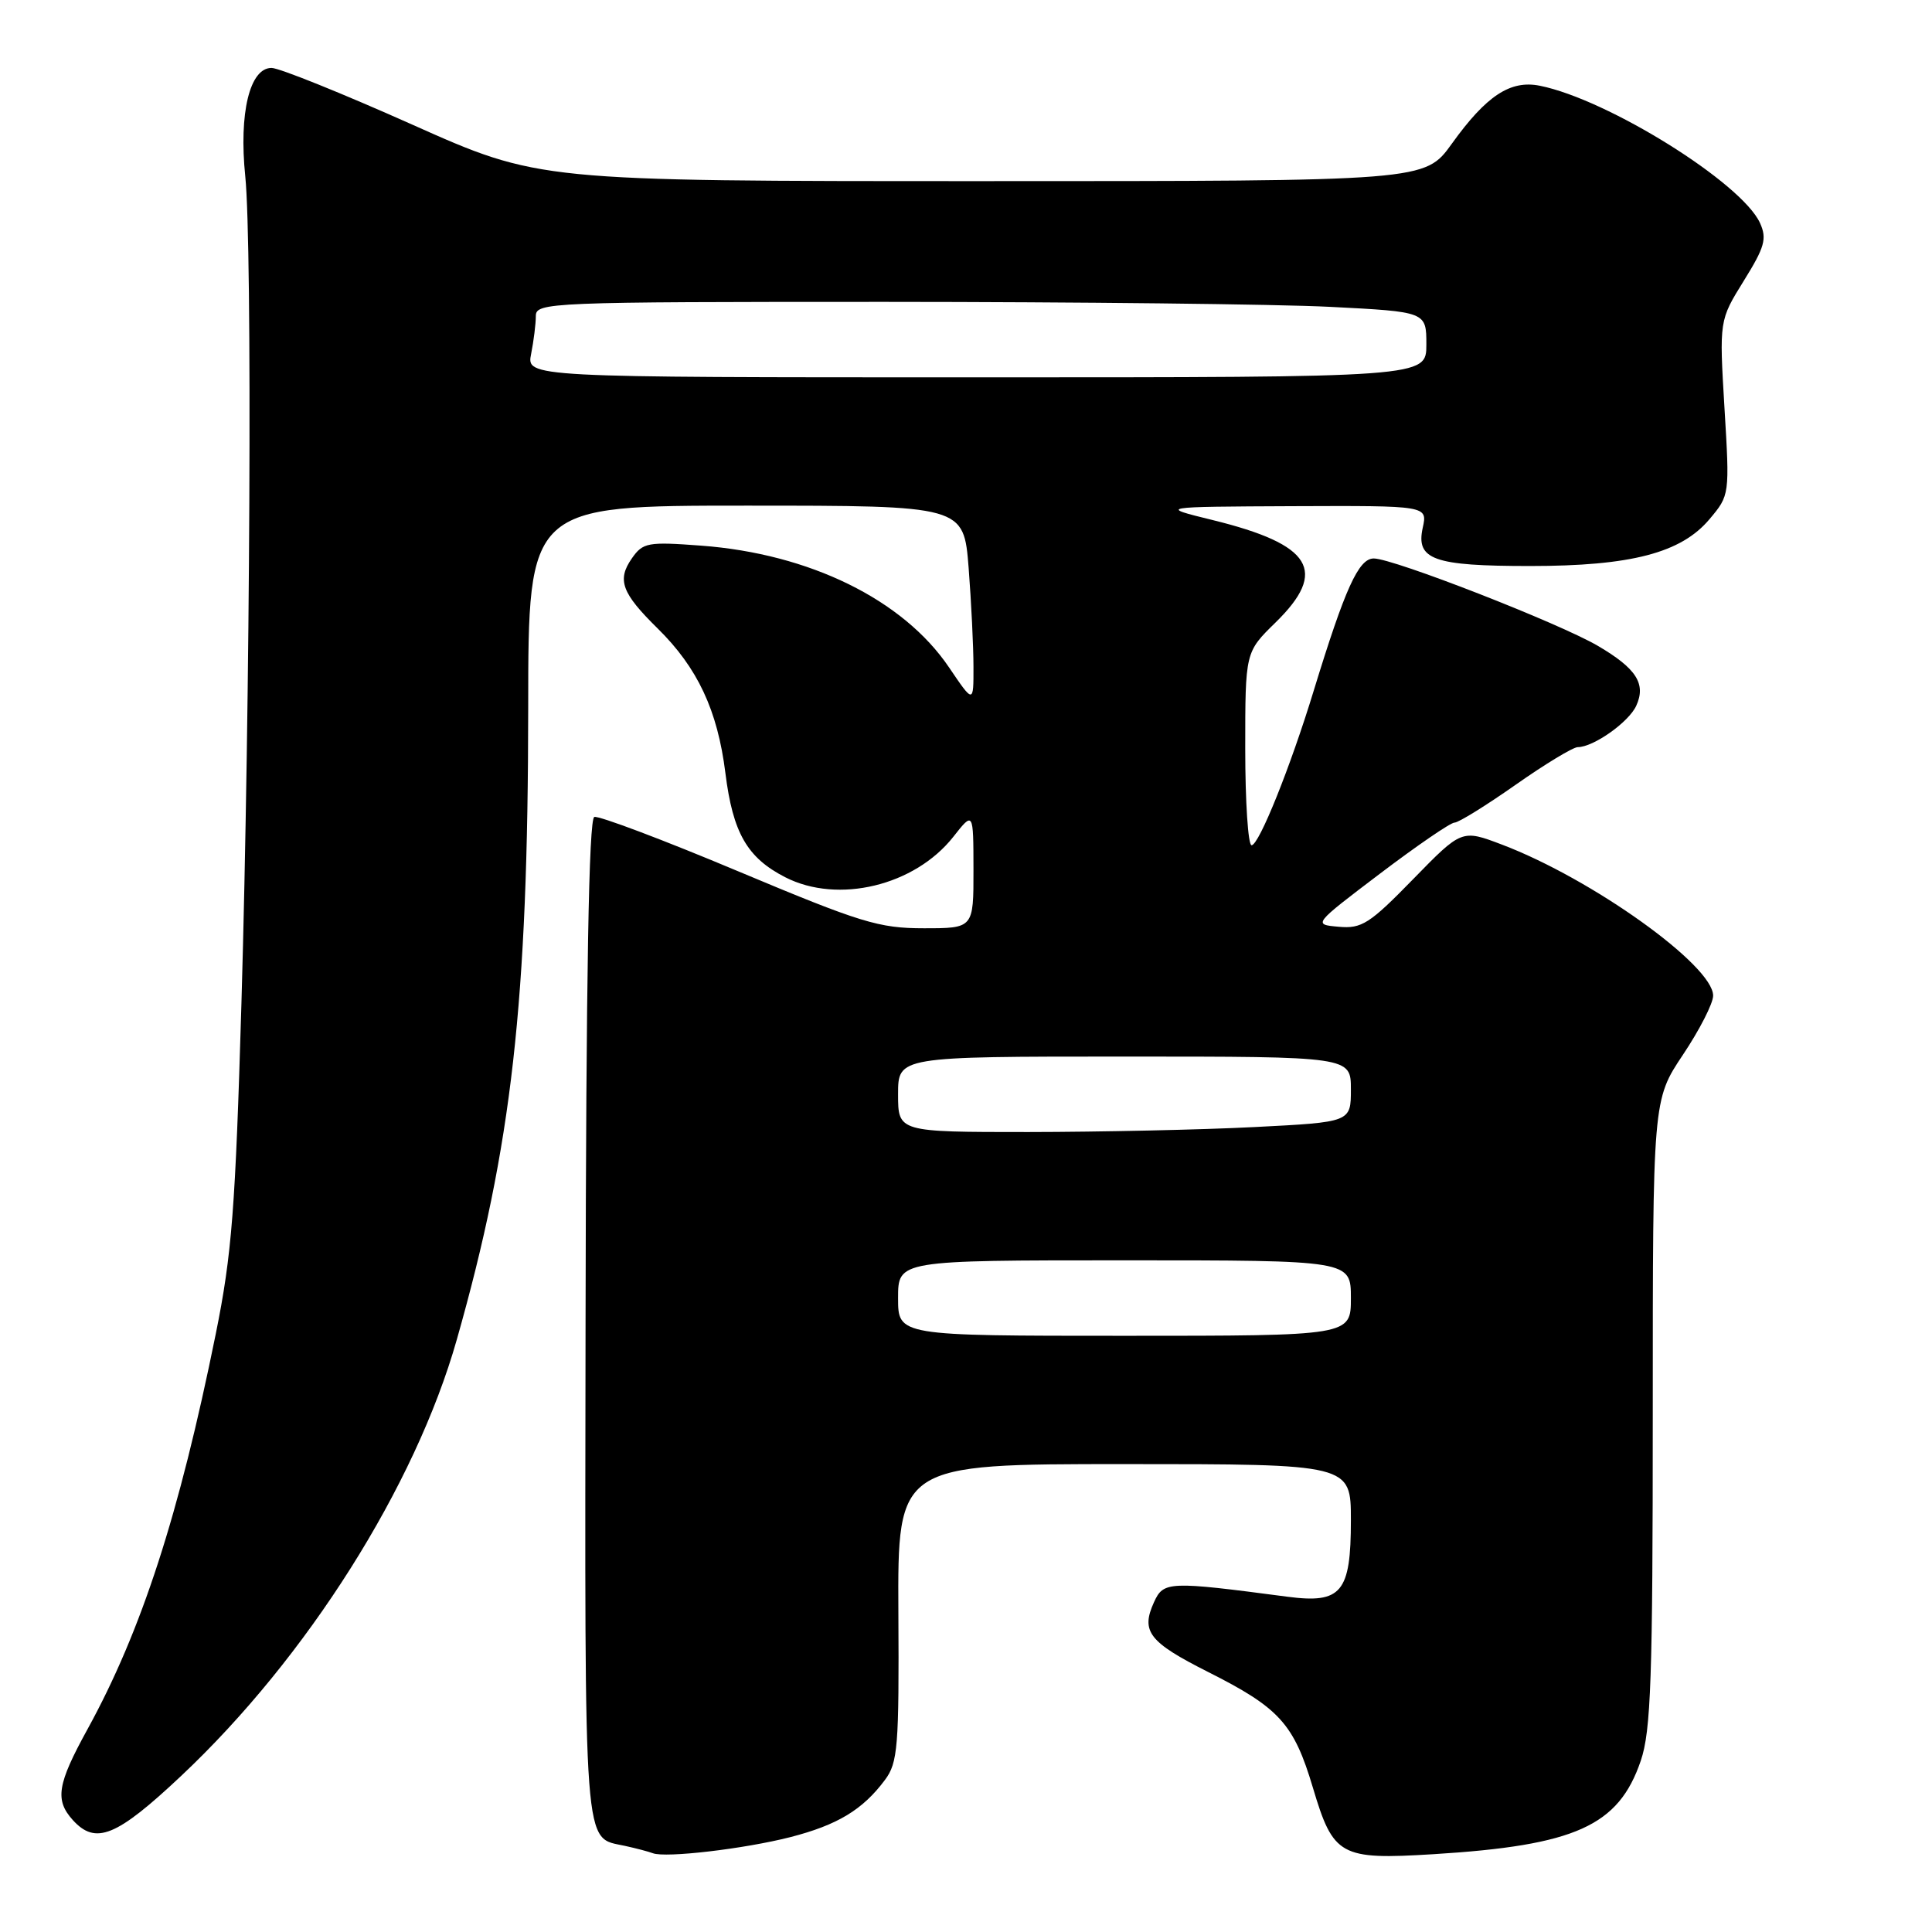 <?xml version="1.0" encoding="UTF-8" standalone="no"?>
<!DOCTYPE svg PUBLIC "-//W3C//DTD SVG 1.1//EN" "http://www.w3.org/Graphics/SVG/1.1/DTD/svg11.dtd" >
<svg xmlns="http://www.w3.org/2000/svg" xmlns:xlink="http://www.w3.org/1999/xlink" version="1.1" viewBox="0 0 256 256">
 <g >
 <path fill="currentColor"
d=" M 104.72 243.43 C 110.97 241.82 114.31 239.81 117.26 235.85 C 118.97 233.56 119.14 231.47 119.04 213.66 C 118.94 194.00 118.94 194.00 148.97 194.00 C 179.00 194.00 179.00 194.00 179.00 201.43 C 179.00 211.03 177.76 212.52 170.56 211.57 C 154.85 209.50 154.17 209.52 152.91 212.30 C 151.14 216.18 152.24 217.59 160.07 221.54 C 169.53 226.30 171.44 228.41 173.96 236.86 C 176.67 245.95 177.57 246.45 189.94 245.69 C 208.75 244.53 214.47 241.95 217.41 233.31 C 218.76 229.34 219.00 222.45 219.00 187.20 C 219.00 145.75 219.00 145.75 223.00 139.76 C 225.20 136.47 227.00 132.95 227.00 131.93 C 227.00 127.93 210.96 116.45 199.03 111.92 C 193.69 109.89 193.69 109.89 187.24 116.50 C 181.48 122.41 180.43 123.08 177.38 122.80 C 173.97 122.50 173.97 122.50 182.87 115.75 C 187.77 112.04 192.20 109.00 192.73 109.00 C 193.26 109.00 196.89 106.75 200.81 104.00 C 204.72 101.25 208.44 99.00 209.06 99.00 C 211.14 99.00 215.82 95.69 216.81 93.52 C 218.14 90.61 216.83 88.57 211.71 85.57 C 206.54 82.55 184.62 74.00 182.03 74.00 C 180.02 74.00 178.23 77.96 174.08 91.50 C 170.99 101.63 166.82 112.00 165.84 112.00 C 165.38 112.00 165.00 106.24 165.00 99.20 C 165.00 86.41 165.00 86.41 169.00 82.50 C 176.01 75.65 173.87 72.15 160.68 68.91 C 153.50 67.15 153.50 67.15 171.33 67.07 C 189.16 67.00 189.16 67.00 188.52 69.93 C 187.59 74.16 189.94 75.00 202.75 75.00 C 216.12 75.00 222.76 73.27 226.52 68.79 C 229.19 65.62 229.20 65.58 228.50 54.03 C 227.81 42.45 227.81 42.45 231.06 37.21 C 233.84 32.74 234.15 31.63 233.21 29.55 C 230.78 24.22 213.04 13.16 204.03 11.36 C 200.13 10.58 196.95 12.67 192.37 19.05 C 188.81 24.00 188.81 24.00 130.10 24.00 C 71.39 24.00 71.39 24.00 54.60 16.50 C 45.37 12.38 36.99 9.00 35.98 9.00 C 33.09 9.00 31.64 14.98 32.50 23.37 C 33.44 32.61 33.16 92.78 31.99 133.00 C 31.19 160.17 30.73 166.18 28.59 176.75 C 23.74 200.72 18.75 216.11 11.59 229.14 C 7.58 236.43 7.25 238.51 9.65 241.17 C 12.67 244.50 15.43 243.38 23.99 235.33 C 40.68 219.63 55.02 196.93 60.53 177.50 C 67.83 151.79 69.97 132.76 69.99 93.75 C 70.00 67.00 70.00 67.00 98.85 67.00 C 127.70 67.00 127.70 67.00 128.35 75.25 C 128.70 79.79 128.99 85.69 128.99 88.36 C 129.00 93.23 129.00 93.23 125.75 88.43 C 119.67 79.45 107.27 73.37 92.90 72.30 C 85.83 71.77 85.19 71.89 83.73 73.98 C 81.73 76.84 82.37 78.58 87.15 83.28 C 92.44 88.49 95.08 94.12 96.12 102.44 C 97.11 110.37 99.01 113.67 104.07 116.25 C 111.06 119.81 121.20 117.37 126.32 110.88 C 128.98 107.50 128.98 107.50 128.99 115.25 C 129.00 123.00 129.00 123.00 122.41 123.00 C 116.45 123.00 114.07 122.27 97.81 115.45 C 87.91 111.29 79.33 108.06 78.75 108.25 C 78.02 108.49 77.66 129.16 77.59 174.98 C 77.49 246.64 77.25 243.36 82.82 244.59 C 84.29 244.91 85.95 245.35 86.50 245.56 C 88.19 246.21 98.61 244.99 104.72 243.43 Z  M 119.00 172.00 C 119.00 167.00 119.00 167.00 149.00 167.00 C 179.00 167.00 179.00 167.00 179.00 172.00 C 179.00 177.00 179.00 177.00 149.00 177.00 C 119.00 177.00 119.00 177.00 119.00 172.00 Z  M 119.00 145.00 C 119.00 140.00 119.00 140.00 149.00 140.00 C 179.00 140.00 179.00 140.00 179.00 144.35 C 179.00 148.69 179.00 148.69 166.25 149.34 C 159.24 149.70 145.74 149.99 136.25 150.00 C 119.00 150.00 119.00 150.00 119.00 145.00 Z  M 70.38 46.88 C 70.72 45.16 71.00 42.91 71.00 41.88 C 71.00 40.07 72.69 40.00 117.25 40.00 C 142.69 40.01 169.24 40.30 176.25 40.66 C 189.00 41.31 189.00 41.31 189.00 45.65 C 189.00 50.00 189.00 50.00 129.38 50.00 C 69.75 50.00 69.75 50.00 70.38 46.88 Z "/>
</g>
</svg>